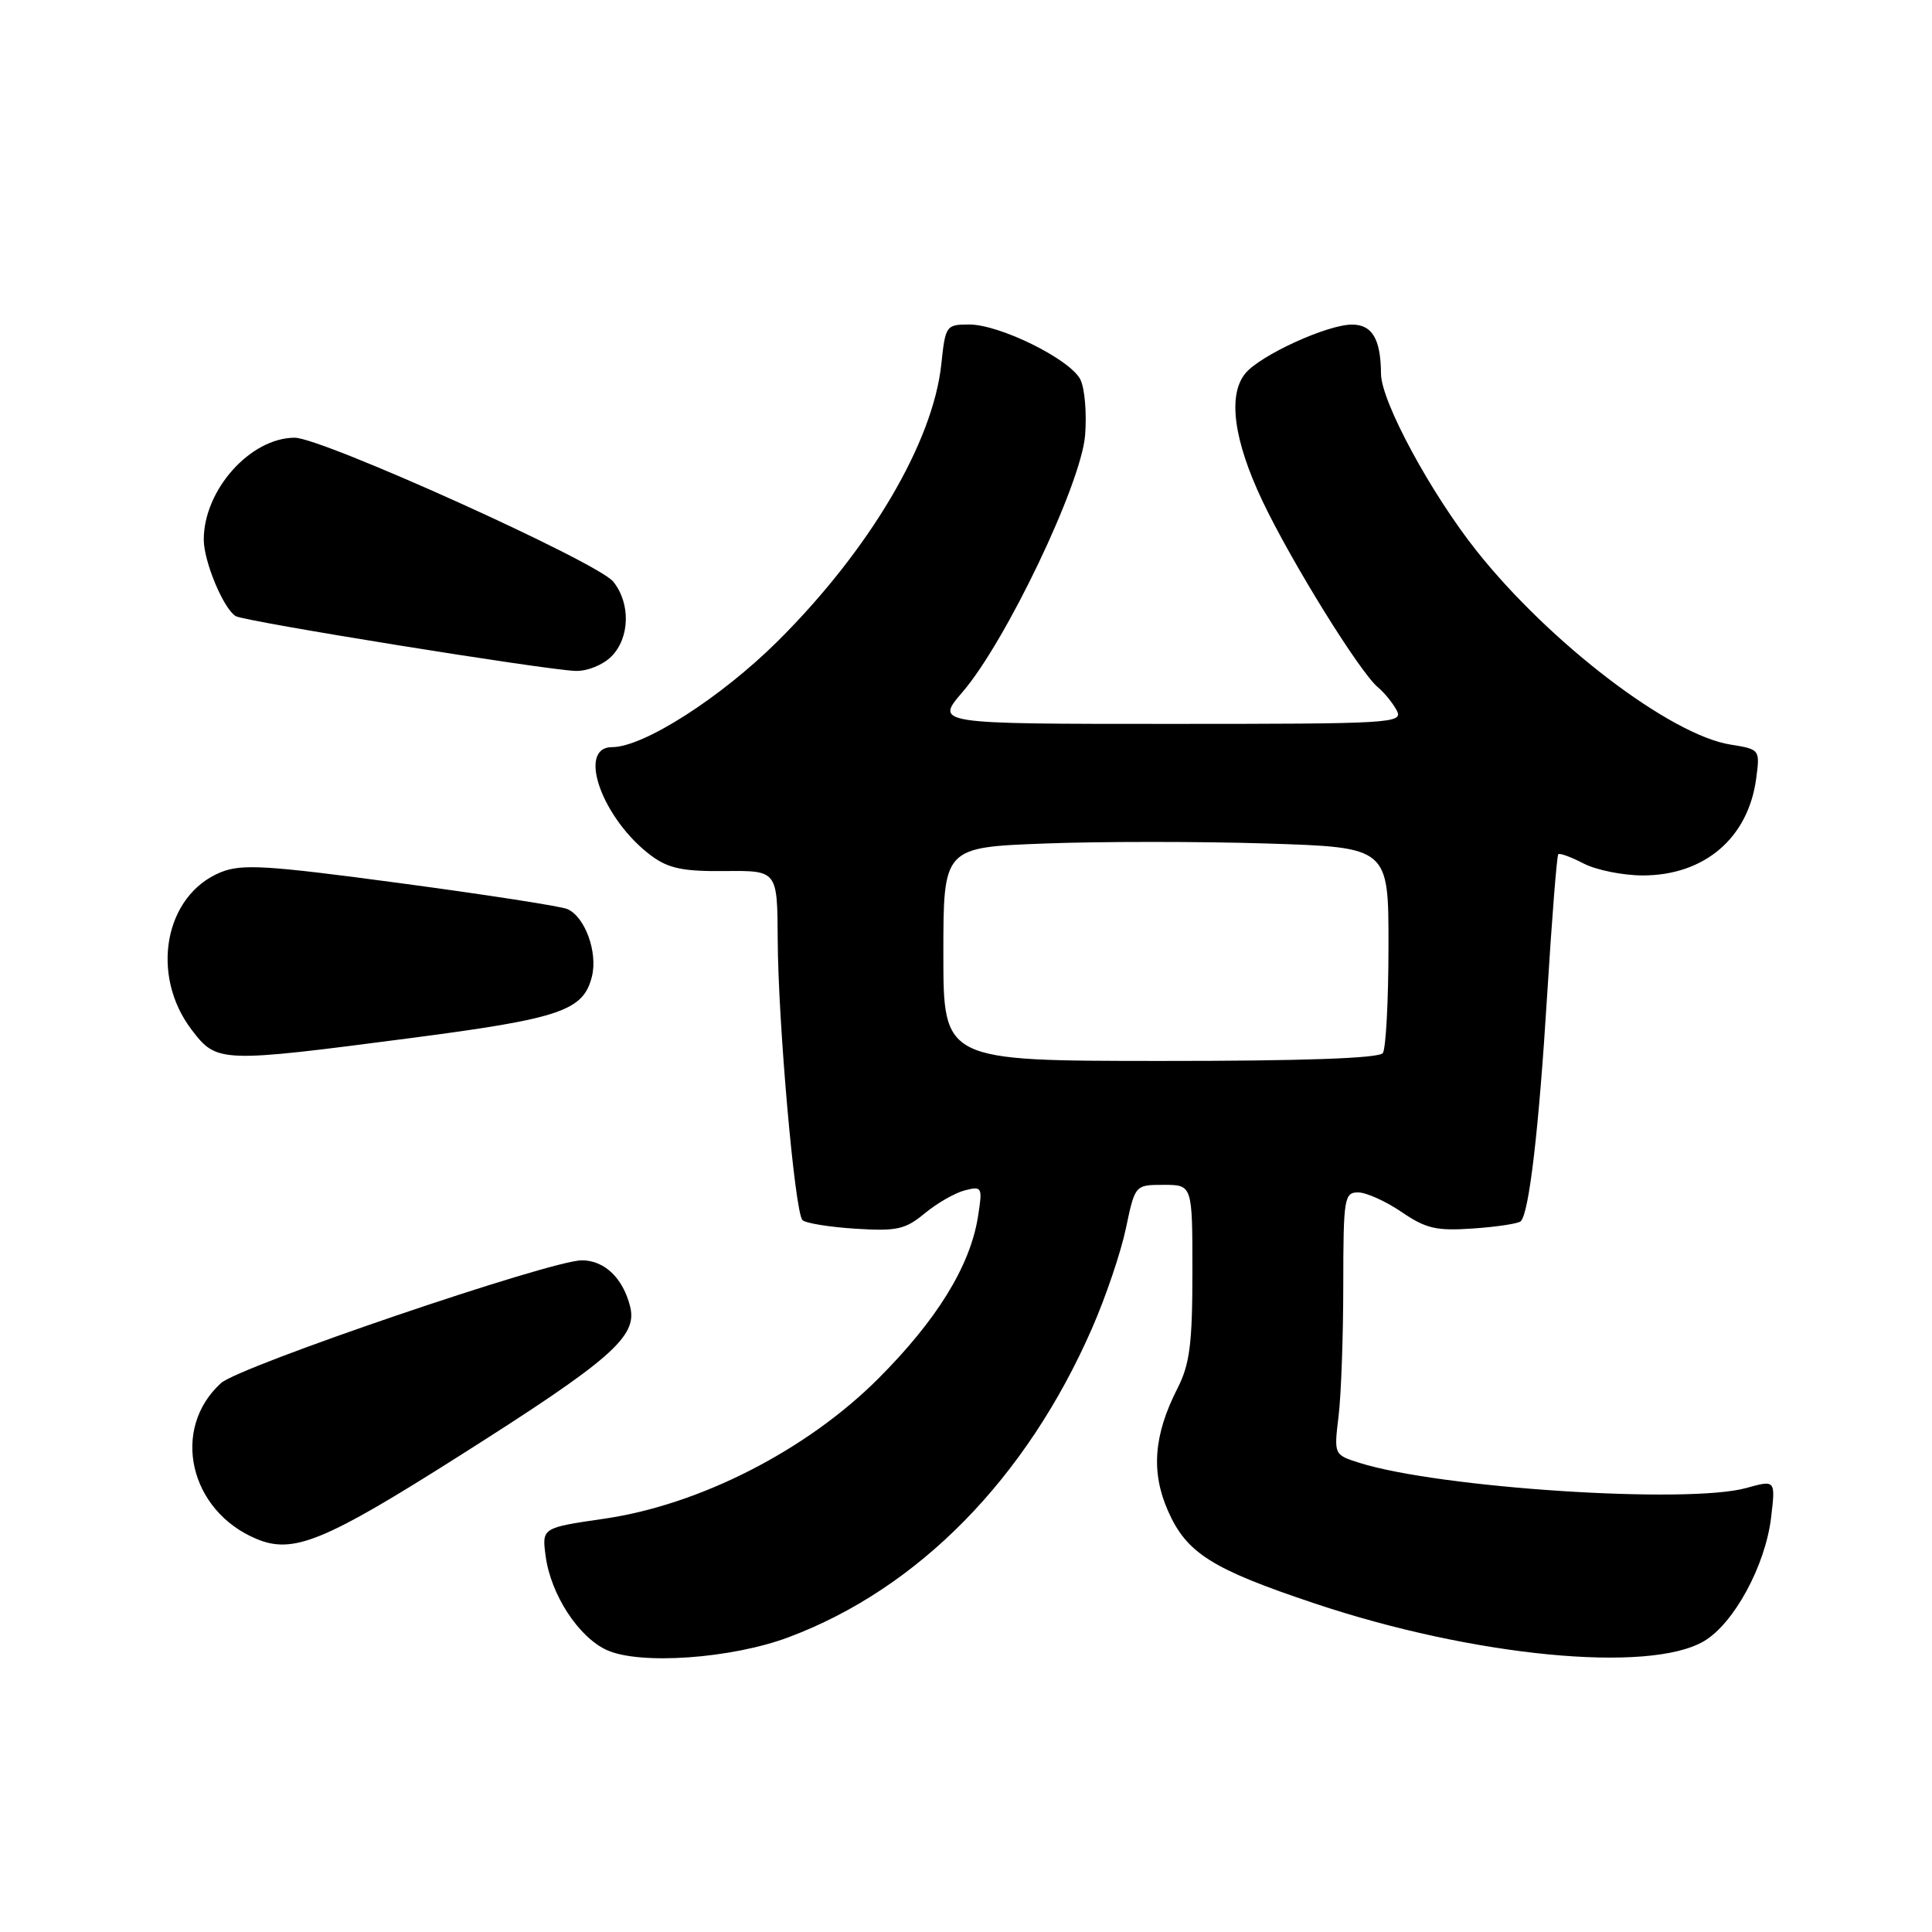 <?xml version="1.0" encoding="UTF-8" standalone="no"?>
<!DOCTYPE svg PUBLIC "-//W3C//DTD SVG 1.1//EN" "http://www.w3.org/Graphics/SVG/1.1/DTD/svg11.dtd" >
<svg xmlns="http://www.w3.org/2000/svg" xmlns:xlink="http://www.w3.org/1999/xlink" version="1.1" viewBox="0 0 256 256">
 <g >
 <path fill="currentColor"
d=" M 104.50 216.94 C 121.68 210.50 135.99 195.93 144.69 176.03 C 146.51 171.89 148.53 165.91 149.19 162.75 C 150.40 157.00 150.40 157.00 154.20 157.00 C 158.00 157.00 158.00 157.00 158.00 168.54 C 158.00 178.05 157.65 180.76 156.03 183.95 C 152.87 190.14 152.49 195.05 154.77 200.21 C 157.24 205.81 160.58 207.91 174.19 212.46 C 195.21 219.50 218.52 221.76 225.79 217.46 C 229.76 215.12 233.92 207.45 234.68 201.08 C 235.27 196.09 235.27 196.09 231.38 197.17 C 223.64 199.32 190.73 197.18 180.12 193.83 C 176.75 192.76 176.75 192.76 177.37 187.63 C 177.71 184.81 177.99 176.99 177.99 170.25 C 178.00 158.76 178.12 158.00 179.96 158.00 C 181.03 158.00 183.62 159.17 185.71 160.59 C 188.96 162.81 190.32 163.12 195.23 162.78 C 198.38 162.56 201.21 162.13 201.51 161.82 C 202.62 160.71 203.91 149.62 205.01 131.79 C 205.63 121.75 206.29 113.38 206.48 113.19 C 206.66 113.00 208.18 113.56 209.86 114.43 C 211.53 115.29 215.06 116.00 217.70 116.00 C 225.85 115.99 231.65 111.04 232.70 103.18 C 233.22 99.31 233.20 99.29 229.29 98.66 C 221.33 97.39 205.40 85.24 195.69 73.04 C 189.59 65.36 183.01 53.20 182.99 49.53 C 182.96 44.92 181.82 43.00 179.13 43.01 C 175.85 43.02 167.00 47.07 165.02 49.47 C 162.66 52.33 163.46 58.33 167.28 66.38 C 171.14 74.50 180.17 89.06 182.59 91.08 C 183.43 91.77 184.54 93.14 185.07 94.13 C 185.98 95.84 184.53 95.92 154.97 95.92 C 123.91 95.92 123.91 95.92 127.53 91.71 C 133.28 85.03 143.24 64.18 143.78 57.70 C 144.02 54.72 143.73 51.37 143.13 50.24 C 141.69 47.55 132.46 43.00 128.44 43.00 C 125.36 43.00 125.27 43.14 124.73 48.25 C 123.63 58.63 115.21 72.88 103.01 85.00 C 95.50 92.45 85.26 99.00 81.11 99.00 C 76.36 99.00 79.84 108.61 86.33 113.41 C 88.59 115.08 90.55 115.48 96.08 115.42 C 103.00 115.35 103.00 115.35 103.05 124.42 C 103.10 135.56 105.32 160.65 106.33 161.67 C 106.74 162.08 109.89 162.59 113.34 162.81 C 118.84 163.16 119.96 162.91 122.55 160.76 C 124.17 159.42 126.57 158.05 127.87 157.72 C 130.14 157.15 130.21 157.29 129.58 161.26 C 128.53 167.79 124.13 174.92 116.35 182.70 C 106.88 192.16 92.76 199.38 80.11 201.23 C 71.80 202.44 71.80 202.44 72.30 206.19 C 72.98 211.29 76.65 216.92 80.40 218.64 C 84.77 220.64 96.94 219.78 104.50 216.94 Z  M 60.87 192.91 C 80.98 180.17 84.49 177.10 83.50 173.14 C 82.56 169.36 80.10 167.00 77.10 167.00 C 72.98 167.00 31.74 181.04 29.28 183.27 C 22.60 189.35 25.08 200.20 34.00 203.92 C 38.85 205.95 42.97 204.26 60.87 192.91 Z  M 54.42 137.55 C 74.28 134.96 77.30 133.93 78.43 129.40 C 79.24 126.19 77.50 121.43 75.16 120.45 C 74.25 120.07 64.28 118.53 53.00 117.02 C 35.32 114.65 32.06 114.45 29.27 115.57 C 21.80 118.60 19.84 129.17 25.40 136.46 C 28.74 140.84 29.13 140.85 54.42 137.55 Z  M 81.00 87.00 C 83.47 84.53 83.58 79.94 81.25 77.06 C 79.15 74.47 42.67 58.00 39.05 58.00 C 33.17 58.01 27.00 64.92 27.00 71.50 C 27.00 74.39 29.60 80.64 31.23 81.64 C 32.36 82.34 72.12 88.75 76.25 88.90 C 77.78 88.96 79.89 88.11 81.00 87.00 Z  M 125.00 126.43 C 125.00 112.28 125.00 112.28 138.43 111.77 C 145.82 111.49 159.10 111.49 167.93 111.77 C 184.00 112.28 184.00 112.28 183.98 125.39 C 183.98 132.60 183.64 138.97 183.23 139.54 C 182.75 140.23 172.60 140.59 153.75 140.58 C 125.00 140.57 125.00 140.57 125.00 126.43 Z "/>
</g>
</svg>